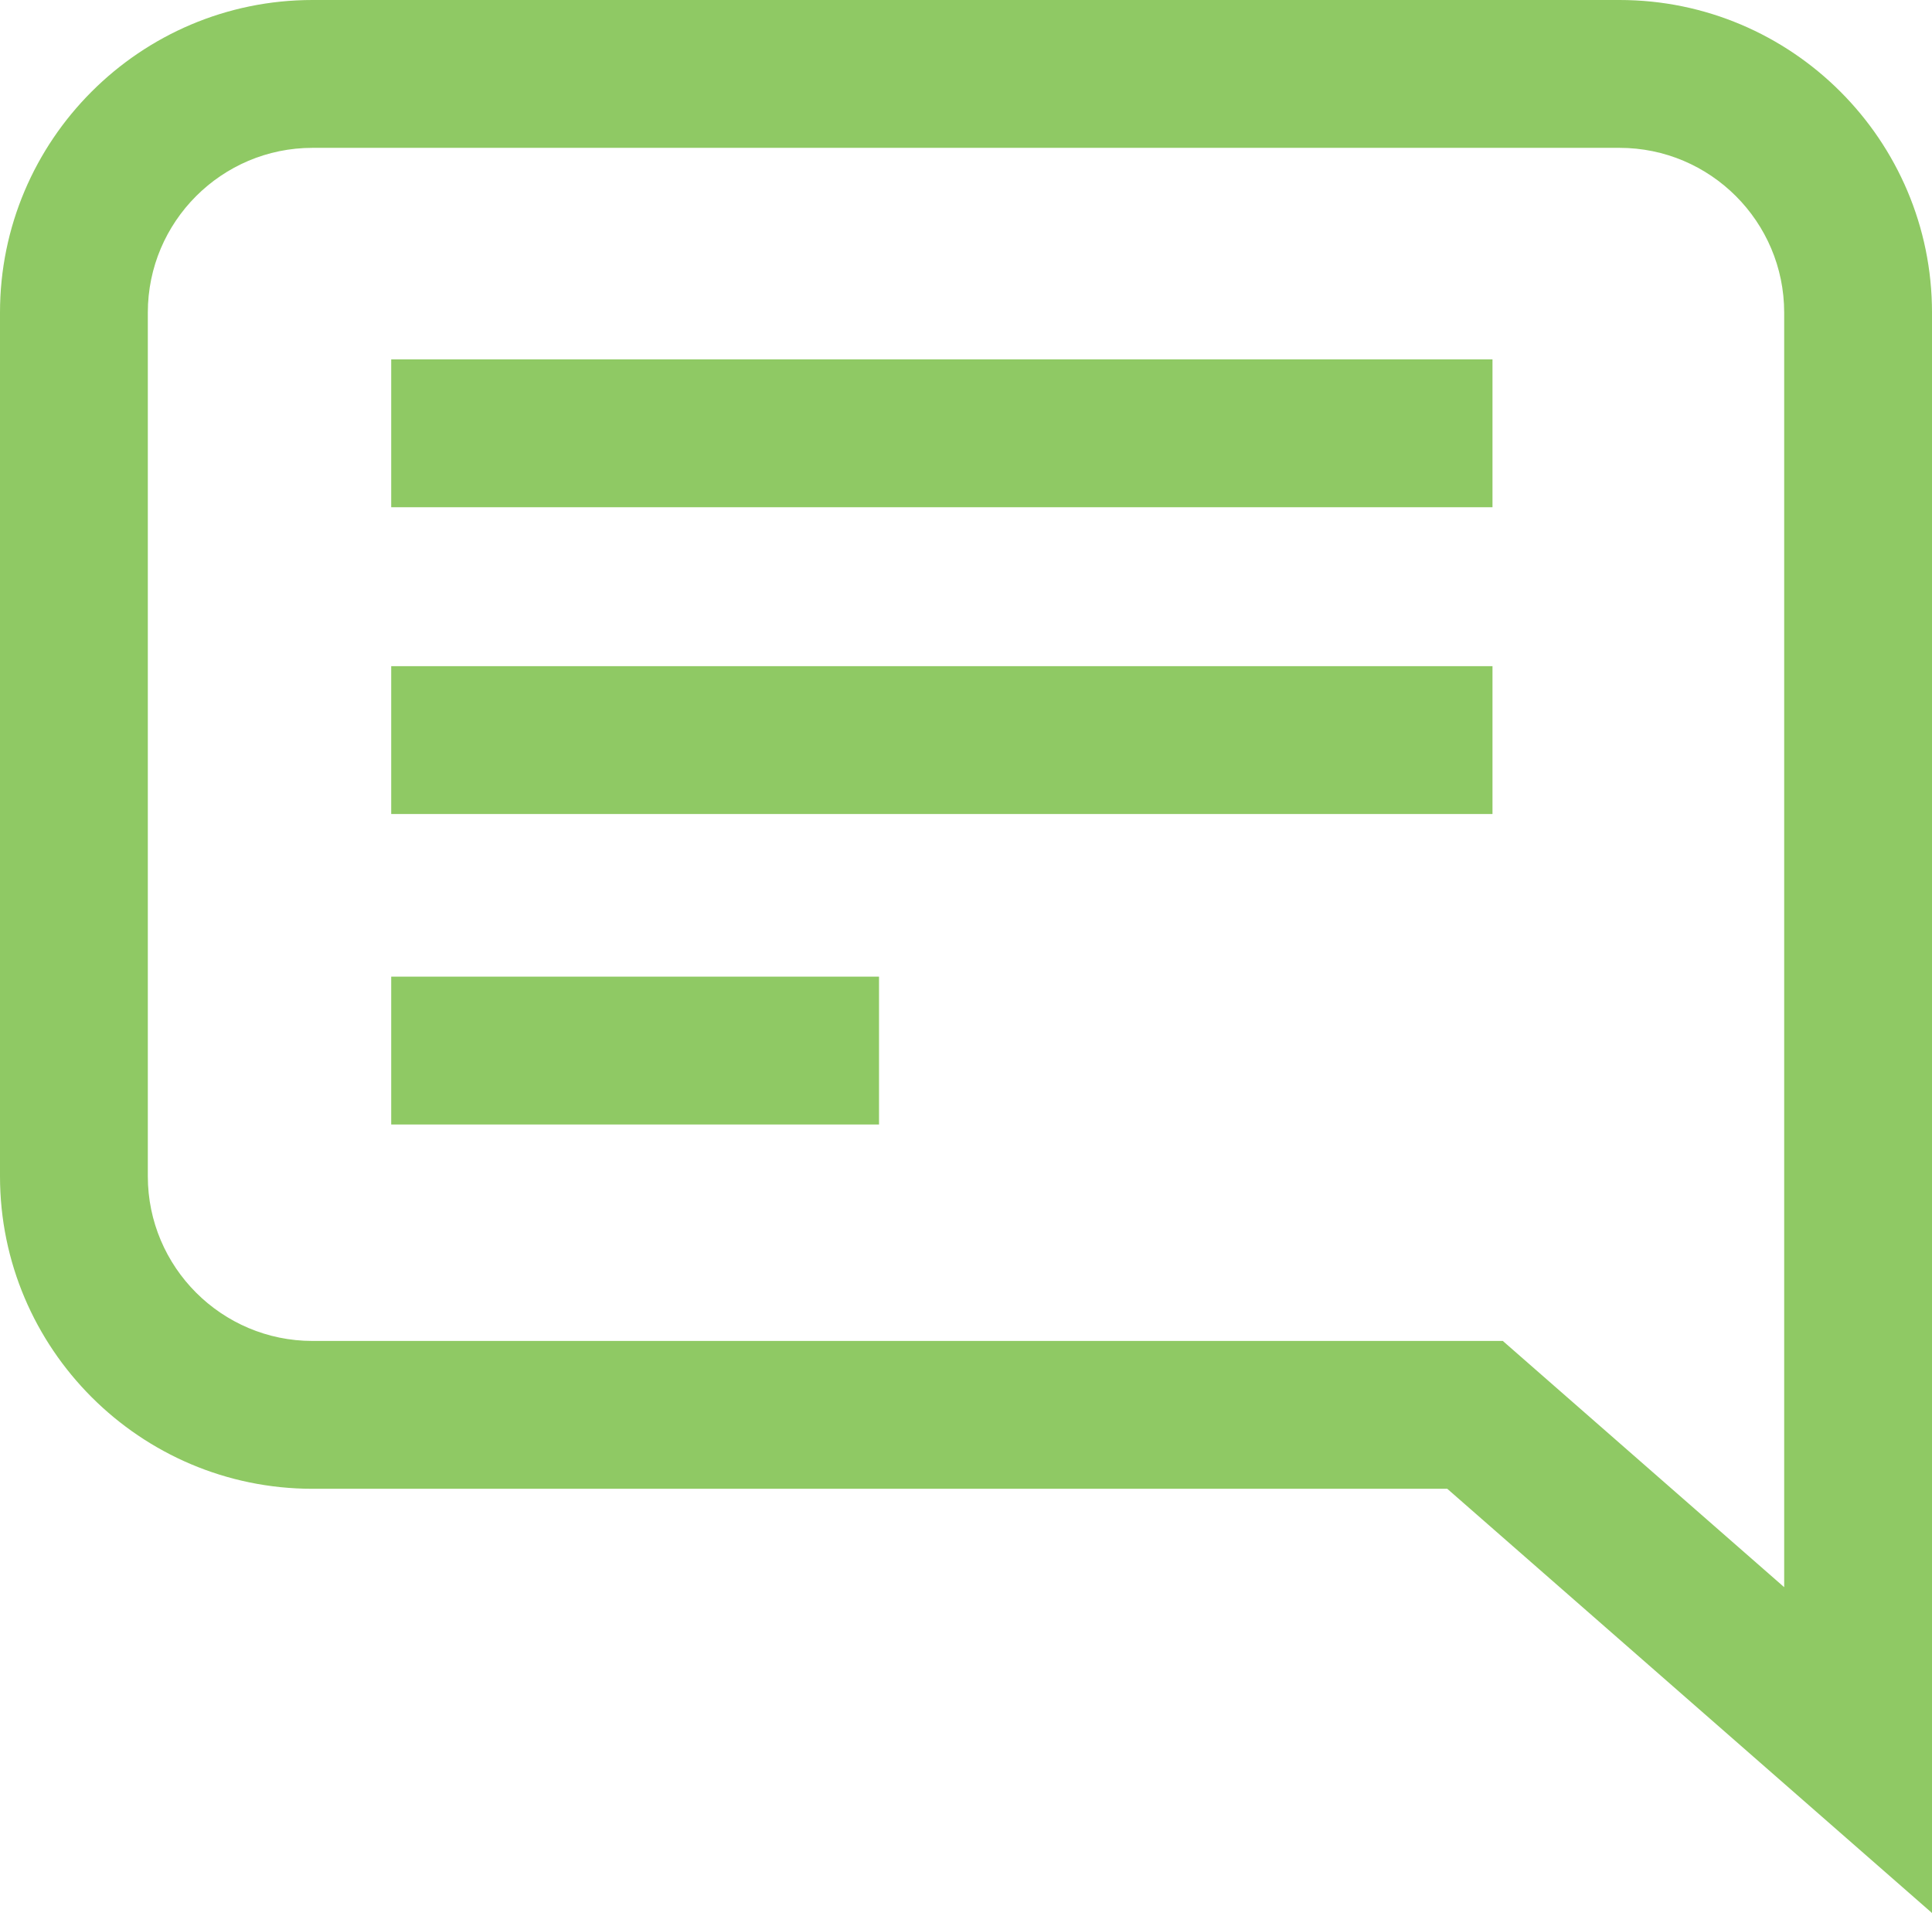 <?xml version="1.0" encoding="utf-8"?>
<!-- Generator: Adobe Illustrator 17.0.0, SVG Export Plug-In . SVG Version: 6.00 Build 0)  -->
<!DOCTYPE svg PUBLIC "-//W3C//DTD SVG 1.1//EN" "http://www.w3.org/Graphics/SVG/1.1/DTD/svg11.dtd">
<svg version="1.1" id="Layer_1" xmlns="http://www.w3.org/2000/svg" xmlns:xlink="http://www.w3.org/1999/xlink" x="0px" y="0px"
	 width="522.79px" height="517.564px" viewBox="0 0 522.79 517.564" enable-background="new 0 0 522.79 517.564"
	 xml:space="preserve">
<g>
	<g>
		<path fill="#8FC964" d="M522.79,517.564L391.624,402.791H84.552C37.93,402.791,0,364.861,0,318.239V84.552
			C0,37.93,37.93,0,84.552,0h353.687c46.622,0,84.552,37.93,84.552,84.552V517.564z M84.552,40C59.986,40,40,59.986,40,84.552
			v233.687c0,24.566,19.986,44.552,44.552,44.552h322.102l76.137,66.621V84.552C482.79,59.986,462.804,40,438.238,40H84.552z"/>
	</g>
</g>
<rect x="105.86" y="97.232" fill="#8FC964" width="298" height="40"/>
<rect x="105.86" y="180.232" fill="#8FC964" width="298" height="40"/>
<rect x="105.86" y="264.232" fill="#8FC964" width="132" height="40"/>
</svg>
